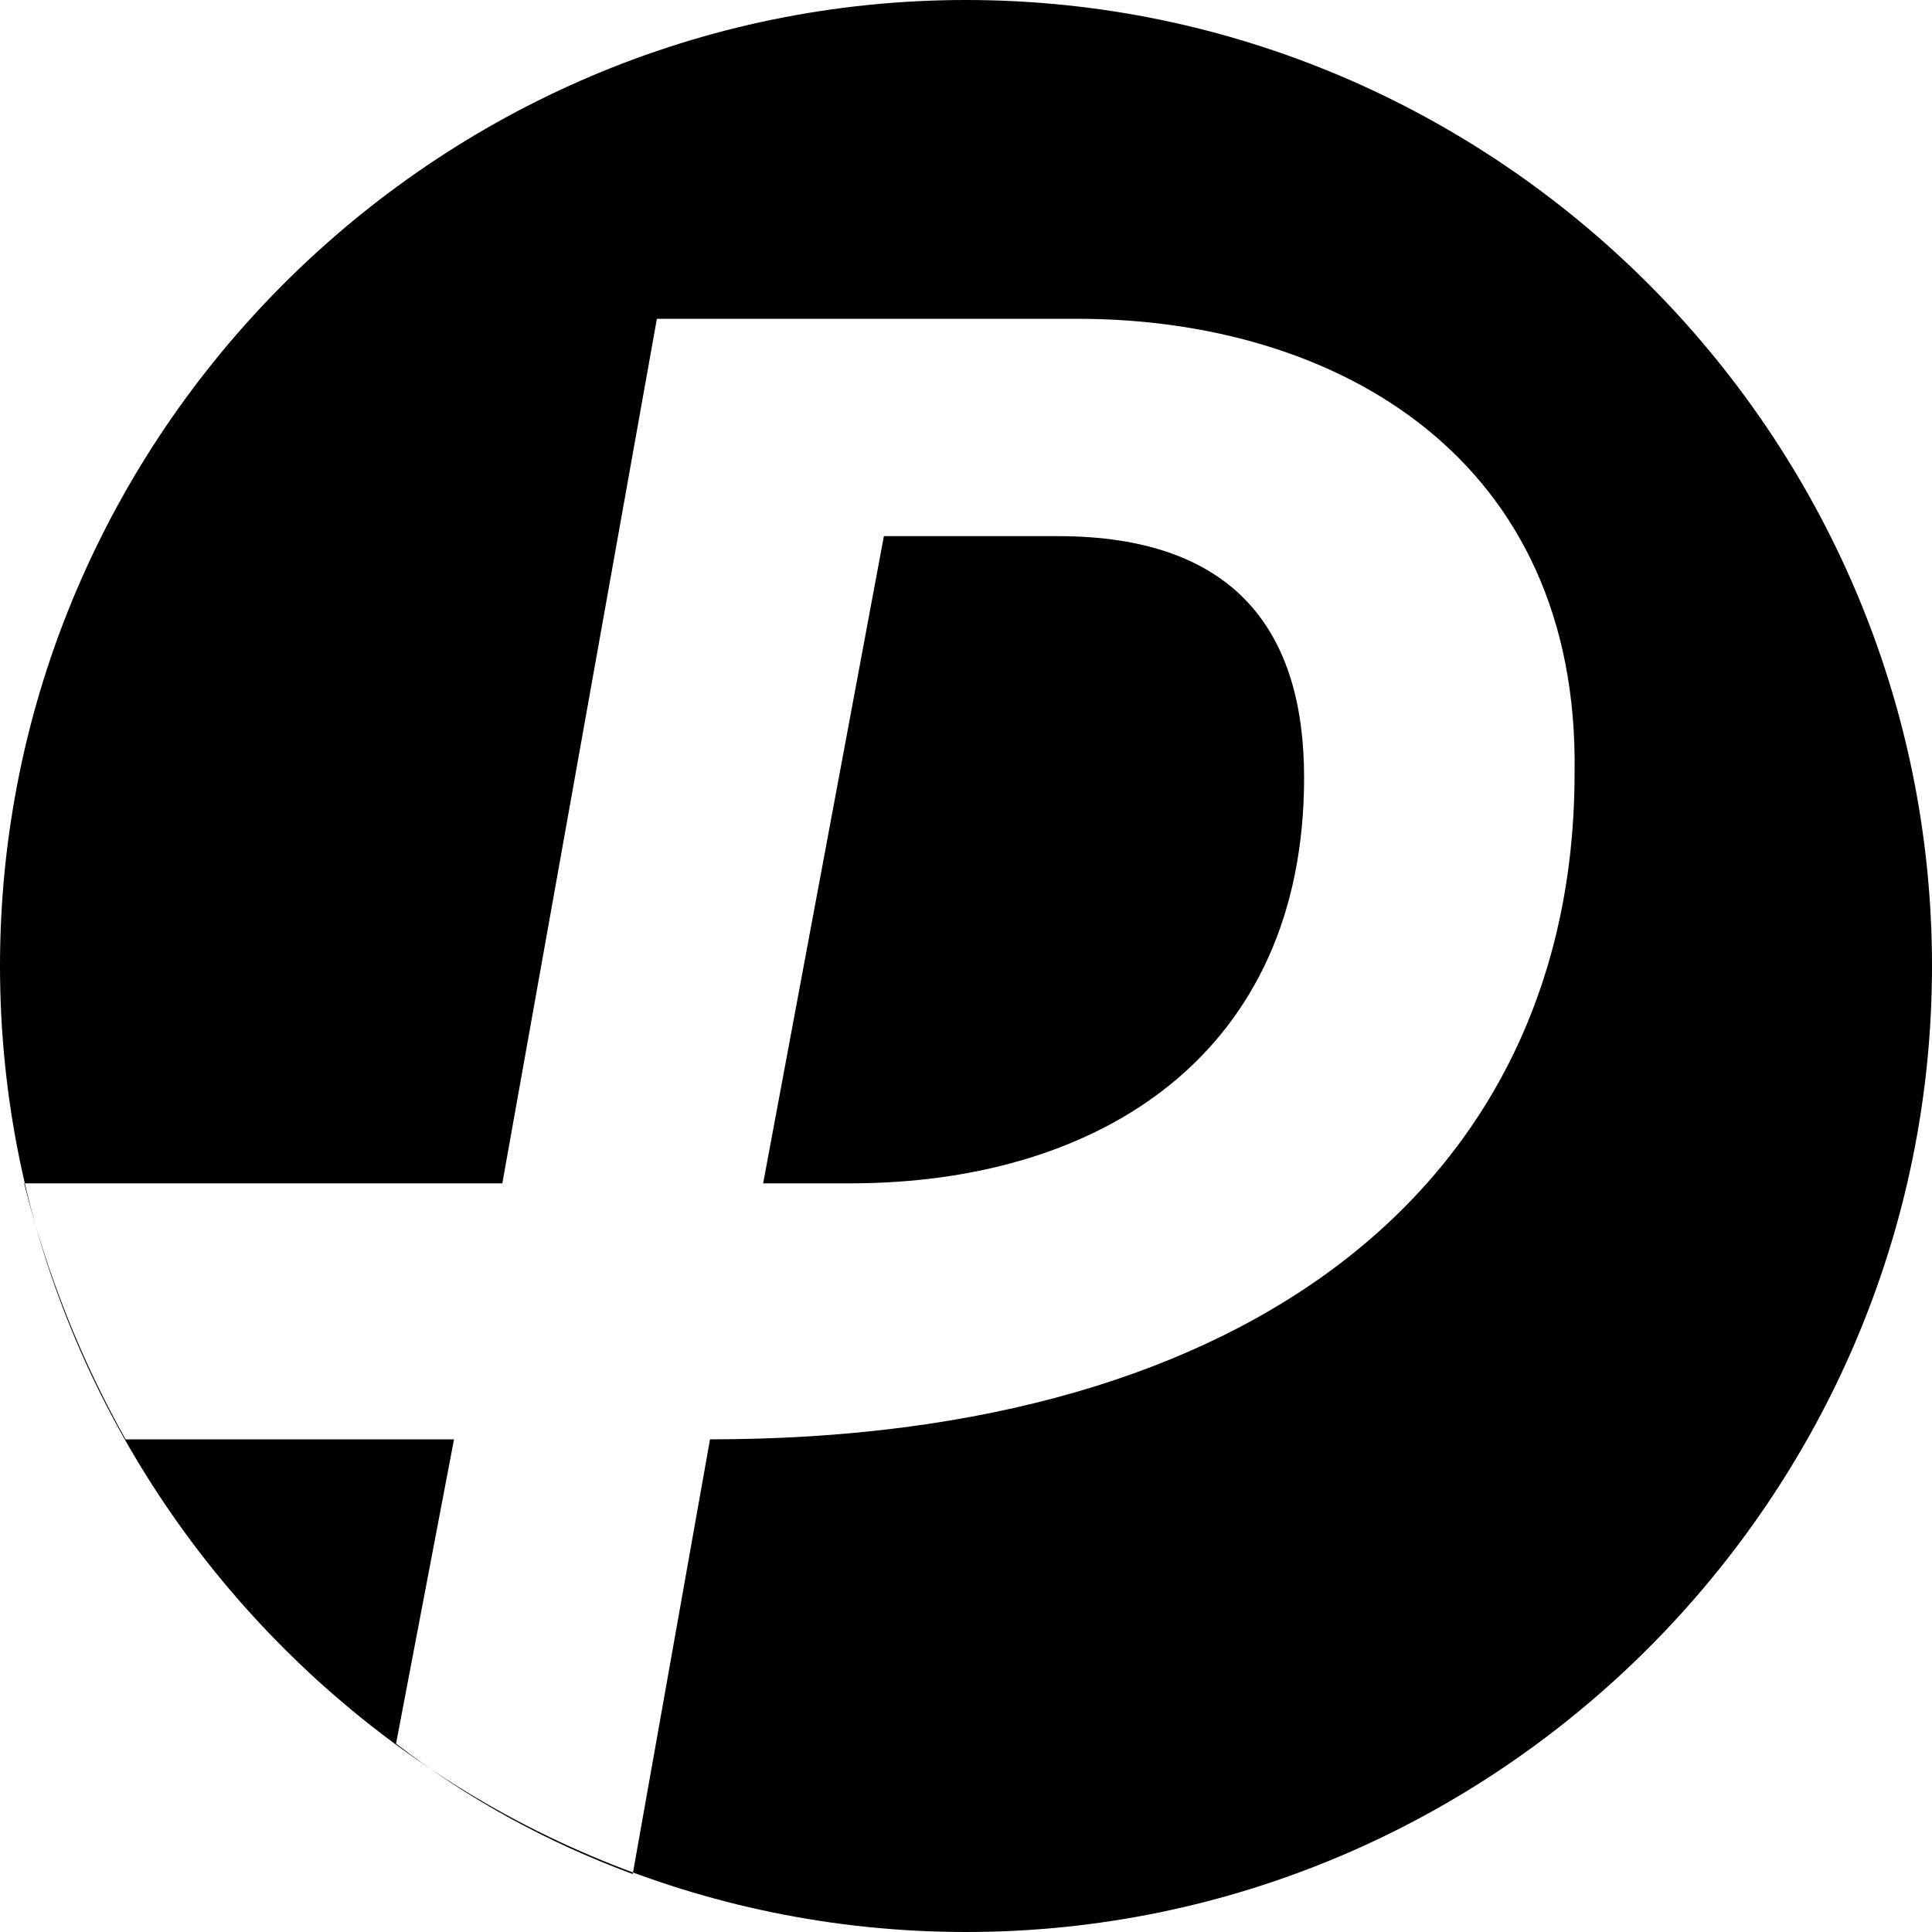 <svg version="1.2" xmlns="http://www.w3.org/2000/svg" viewBox="0 0 40 40" width="40" height="40">
	<g id="Layer 1">
		<g id="&lt;Group&gt;">
			<path fill-rule="evenodd" fill="#000000" d="m20 0c11 0 20 9 20 20 0 11-9 20-20 20-11 0-20-9-20-20 0-11 9-20 20-20zm-6.9 38.8l1.6-9c11.3 0 17.9-5.4 17.9-13.8 0.1-6.5-4.9-9.4-10.3-9.4h-8.7l-3.2 17.9h-9.9q0.7 2.8 2.1 5.3h6.8l-1.2 6.3q2.2 1.7 4.9 2.7z"/>
			<path fill-rule="evenodd" d=""/>
			<path fill-rule="evenodd" fill="#000000" d="m18.3 11.1h3.6c3.7 0 5.1 2 5.1 5 0 5.7-4.2 8.4-9.4 8.4h-1.8z"/>
		</g>
	</g>
</svg>